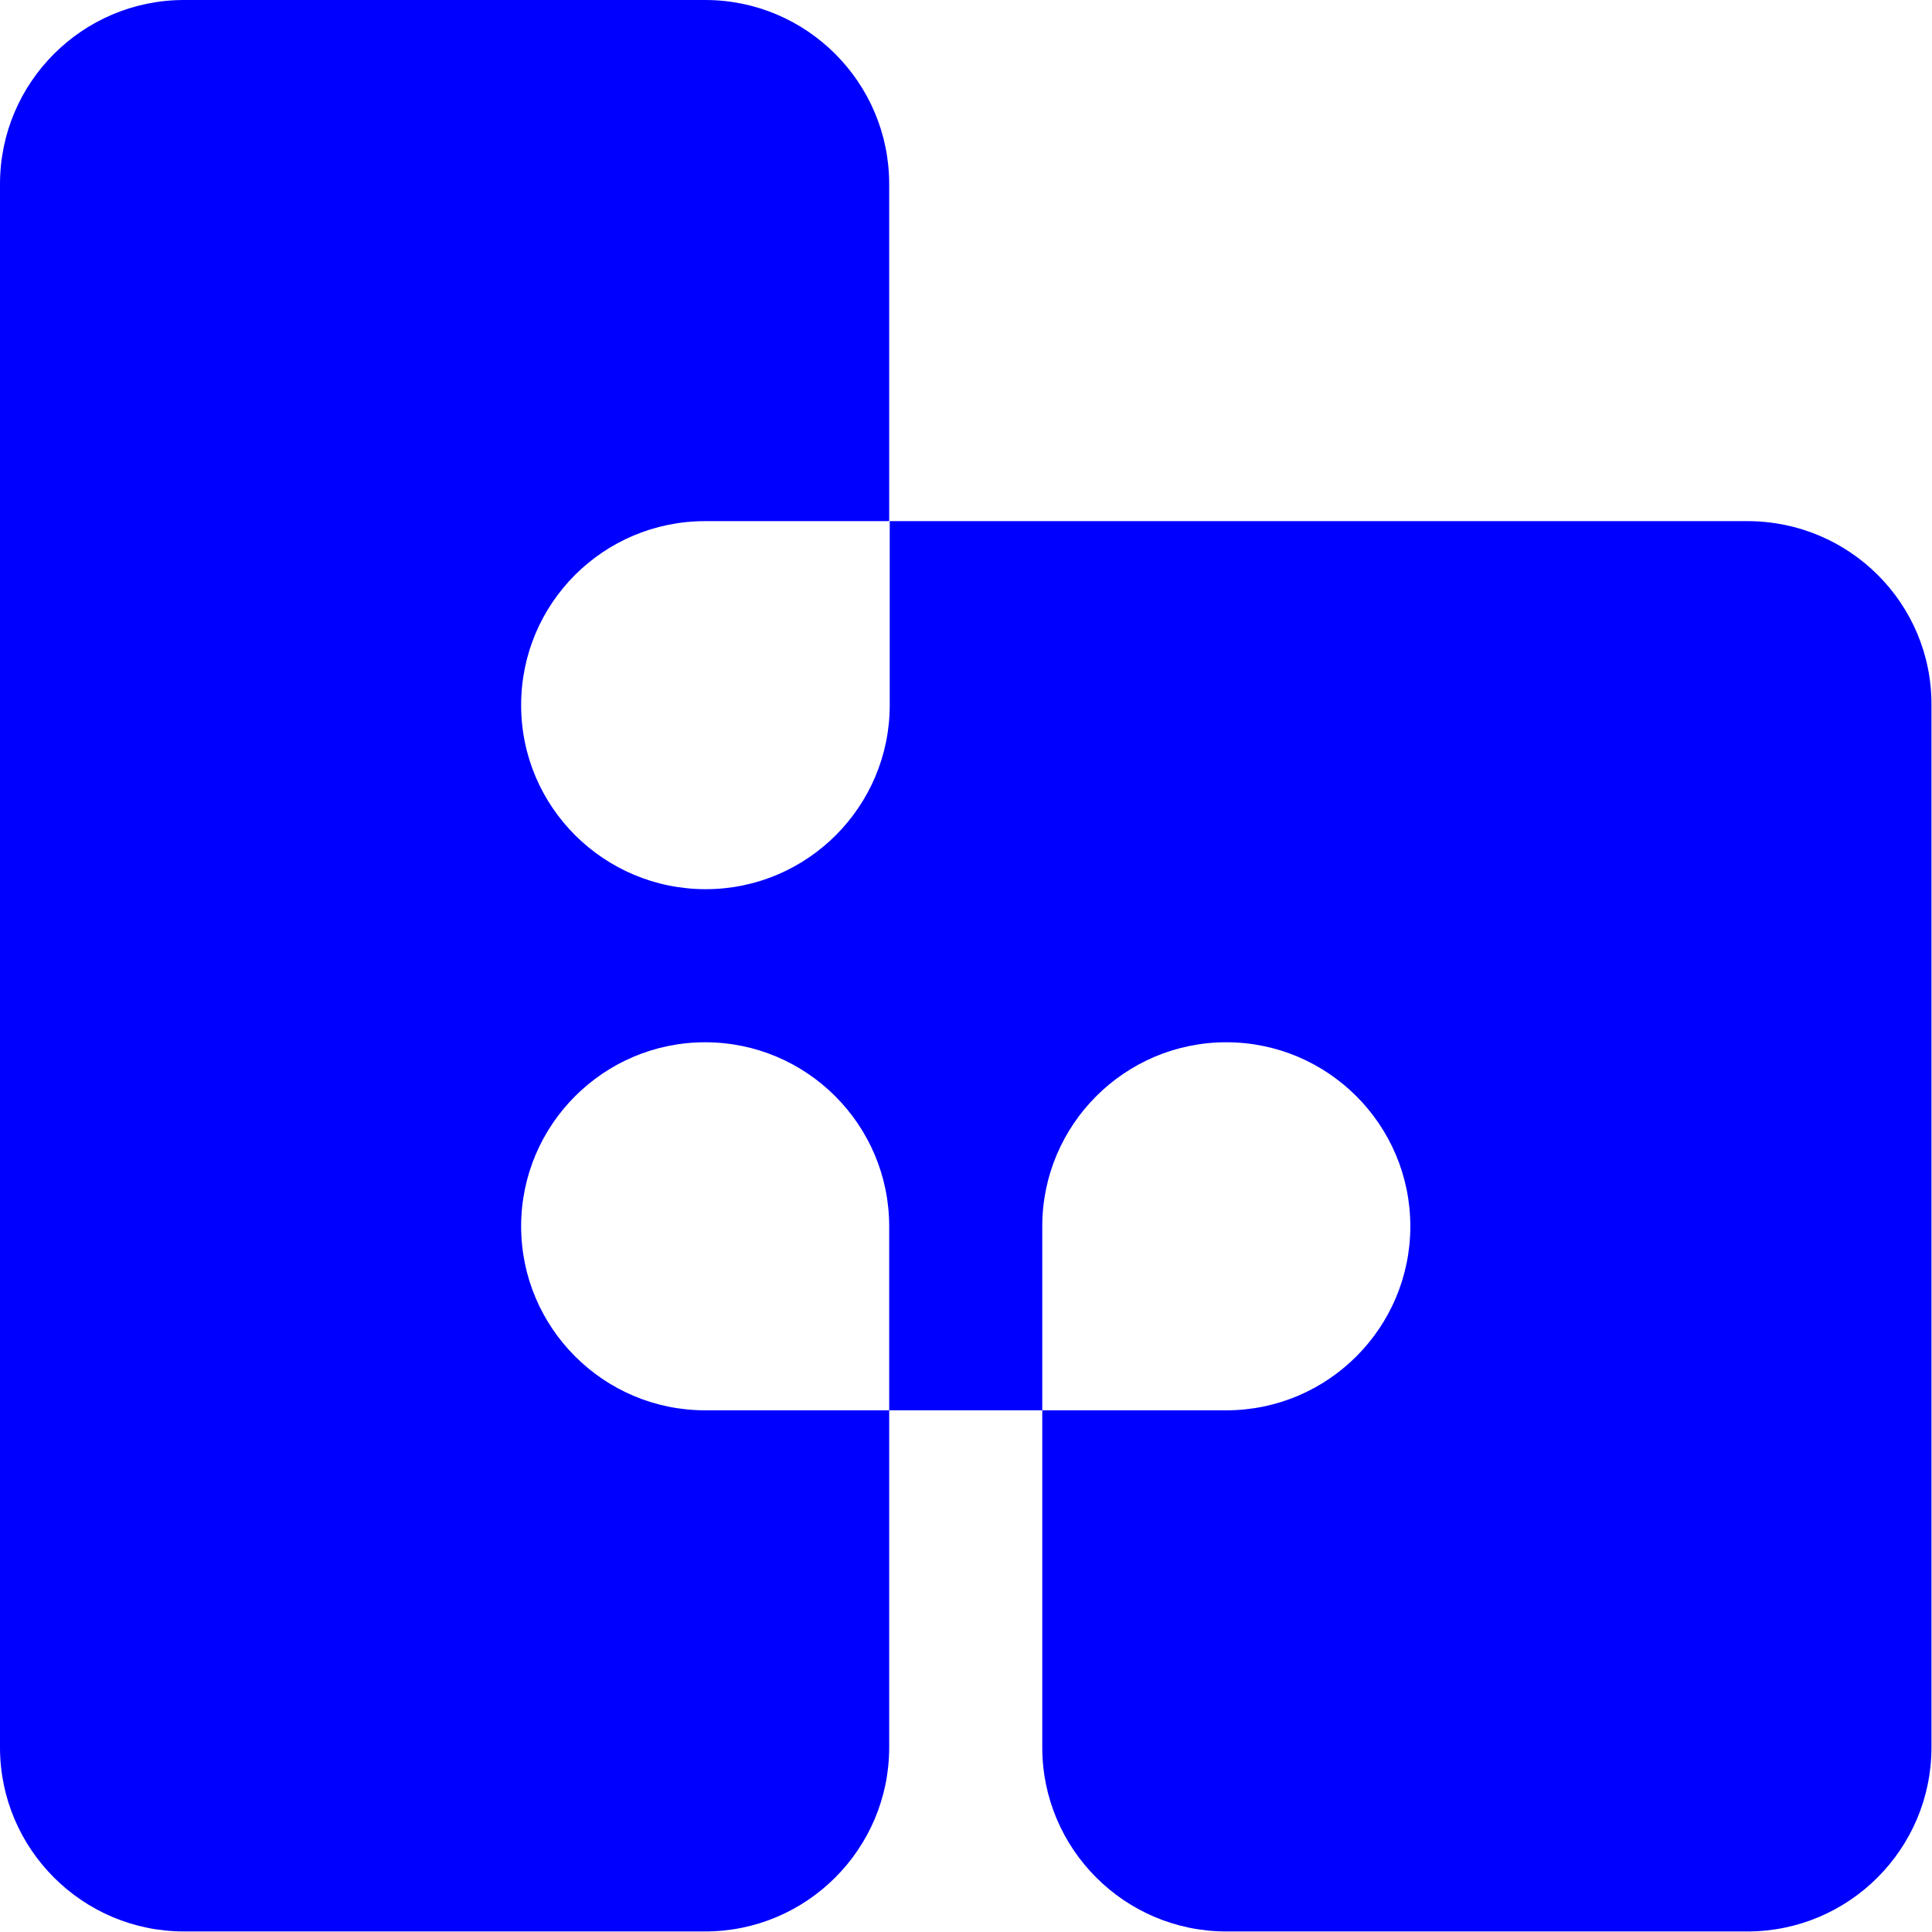 <svg xmlns="http://www.w3.org/2000/svg" xmlns:xlink="http://www.w3.org/1999/xlink" id="Livello_1" x="0" y="0" version="1.1" viewBox="0 0 355.9 355.9" xml:space="preserve" style="enable-background:new 0 0 355.9 355.9"><style type="text/css">.st0{fill:#00f}</style><path d="M321.9,96H163.9v33.9c0,18.7-15.2,33.9-33.9,33.9S96,148.7,96,129.9S111.2,96,129.9,96h33.9V33.9	c0-18.7-15.2-33.9-33.9-33.9h-96C15.2,0,0,15.2,0,33.9v288c0,18.7,15.2,33.9,33.9,33.9h96c18.7,0,33.9-15.2,33.9-33.9h0v-62.1h-33.9	c-18.7,0-33.9-15.2-33.9-33.9s15.2-33.9,33.9-33.9c18.7,0,33.9,15.2,33.9,33.9v33.9H192v-33.9c0-18.7,15.2-33.9,33.9-33.9	s33.9,15.2,33.9,33.9s-15.2,33.9-33.9,33.9H192v62.1c0,18.7,15.2,33.9,33.9,33.9h96c18.7,0,33.9-15.2,33.9-33.9v-192	C355.9,111.2,340.7,96,321.9,96z" class="st0"/></svg>